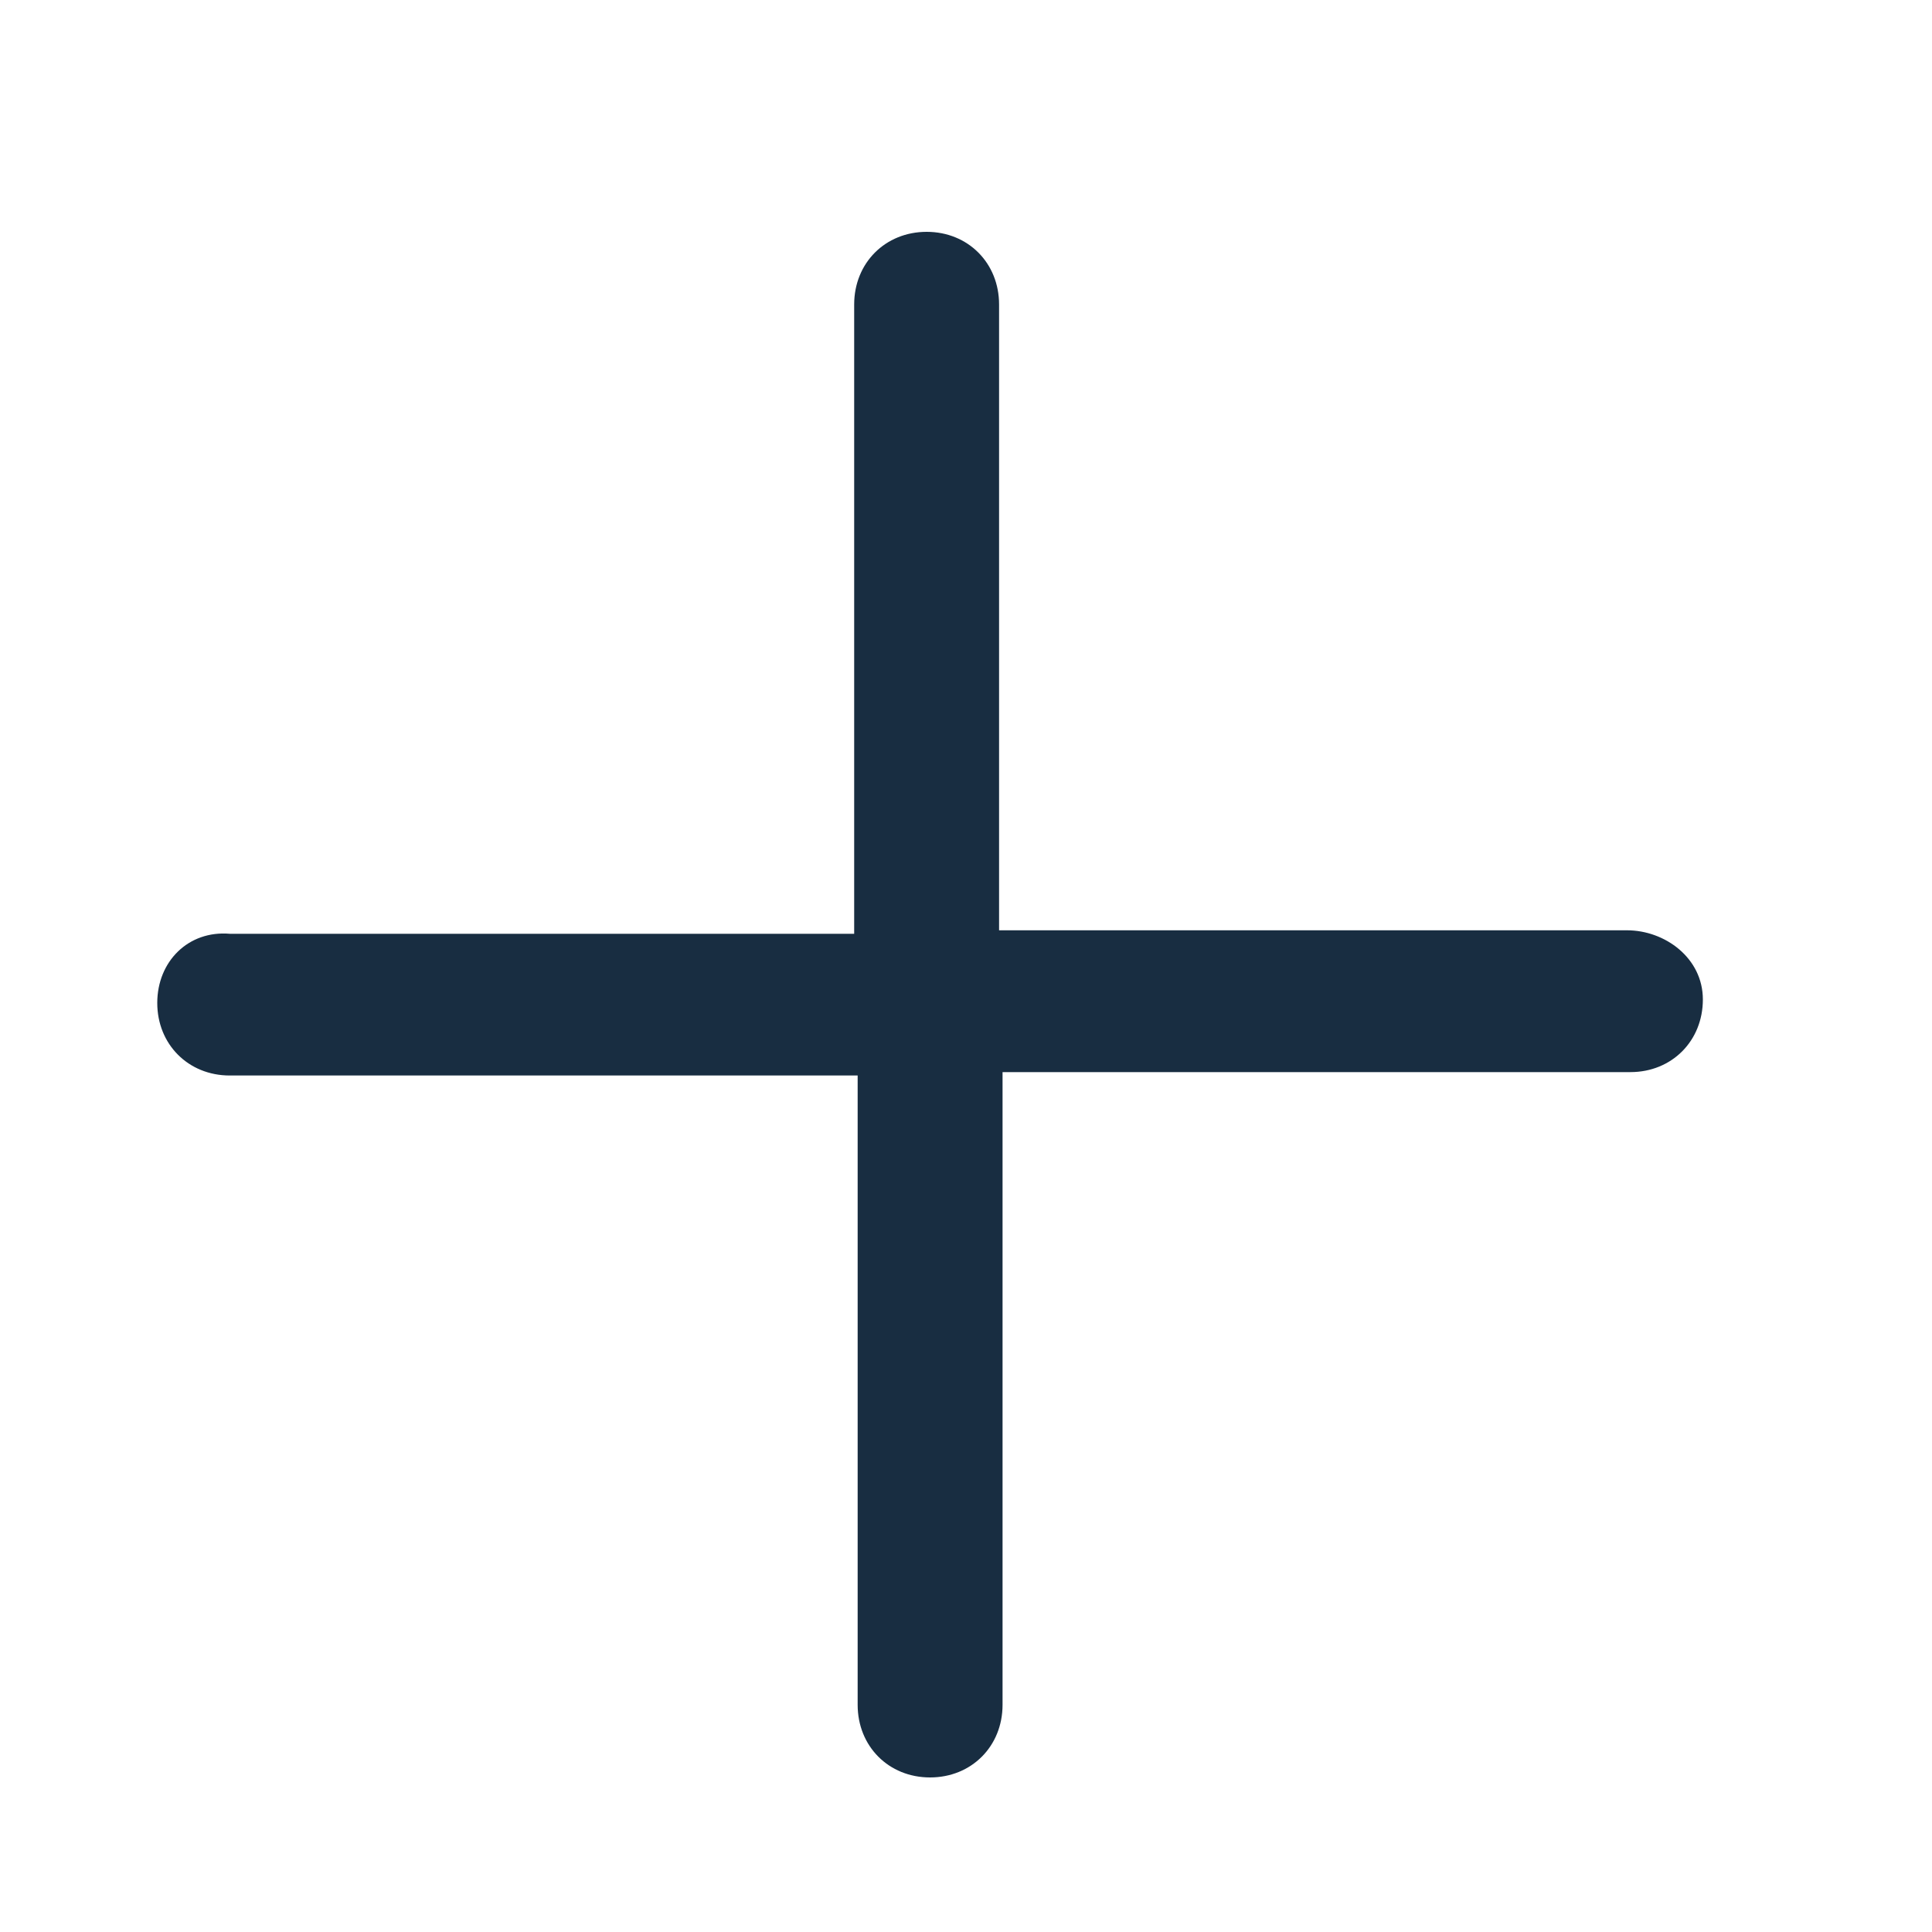<svg width="25" height="25" viewBox="0 0 25 25" fill="none" xmlns="http://www.w3.org/2000/svg">
<g id="plus-svgrepo-com 1">
<path id="Vector" d="M21.053 12.038H12.928V3.94C12.928 3.403 12.526 3 11.991 3C11.455 3 11.053 3.403 11.053 3.94V12.083H2.973C2.437 12.038 2.035 12.441 2.035 12.978C2.035 13.514 2.437 13.917 2.973 13.917H11.098V22.06C11.098 22.597 11.499 23 12.035 23C12.571 23 12.973 22.597 12.973 22.06V13.873H21.098C21.633 13.873 22.035 13.47 22.035 12.933C22.035 12.396 21.544 12.038 21.053 12.038Z" fill="#182D41"/>
</g>
</svg>
